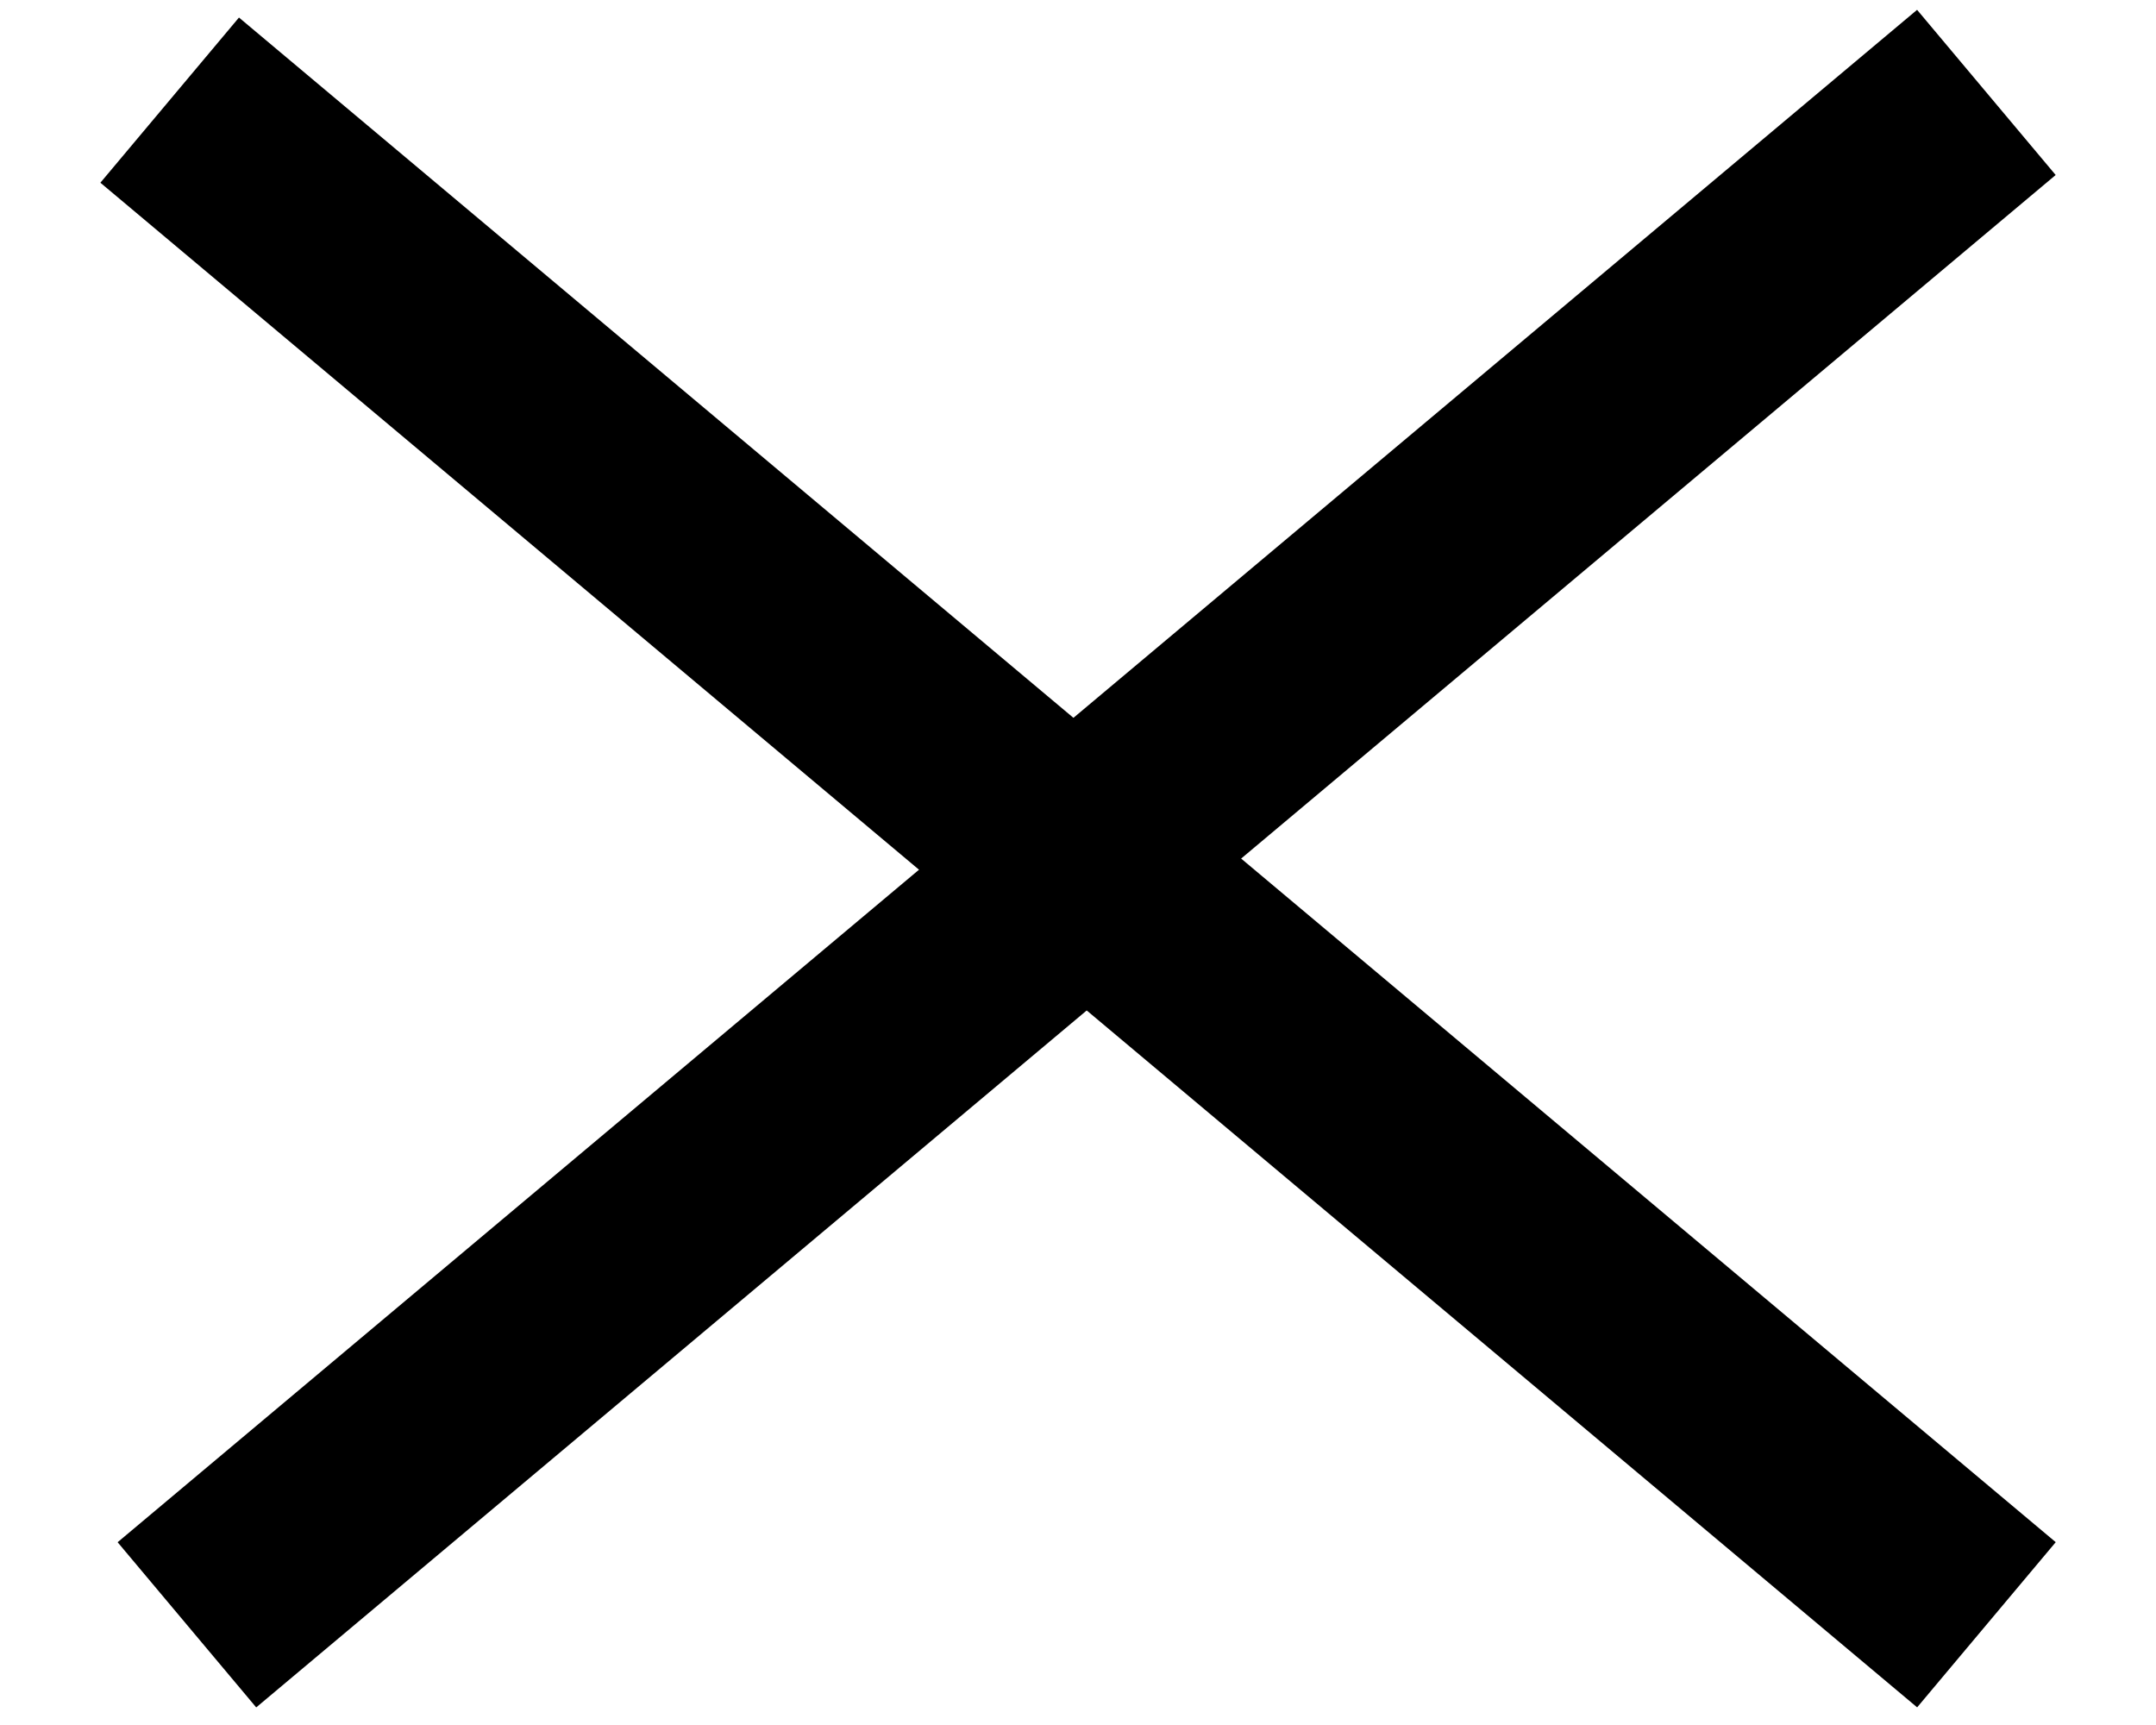 <svg width="40" height="32" viewBox="0 0 40 32" fill="none"
    xmlns="http://www.w3.org/2000/svg">
    <path d="M20 15.856L35.321 3" stroke="black" stroke-width="4" stroke-linecap="square"/>
    <path d="M4.68 3.143L35.322 28.855" stroke="black" stroke-width="4" stroke-linecap="square"/>
    <path d="M5 28.856L20.321 16" stroke="black" stroke-width="4" stroke-linecap="square"/>
</svg>
